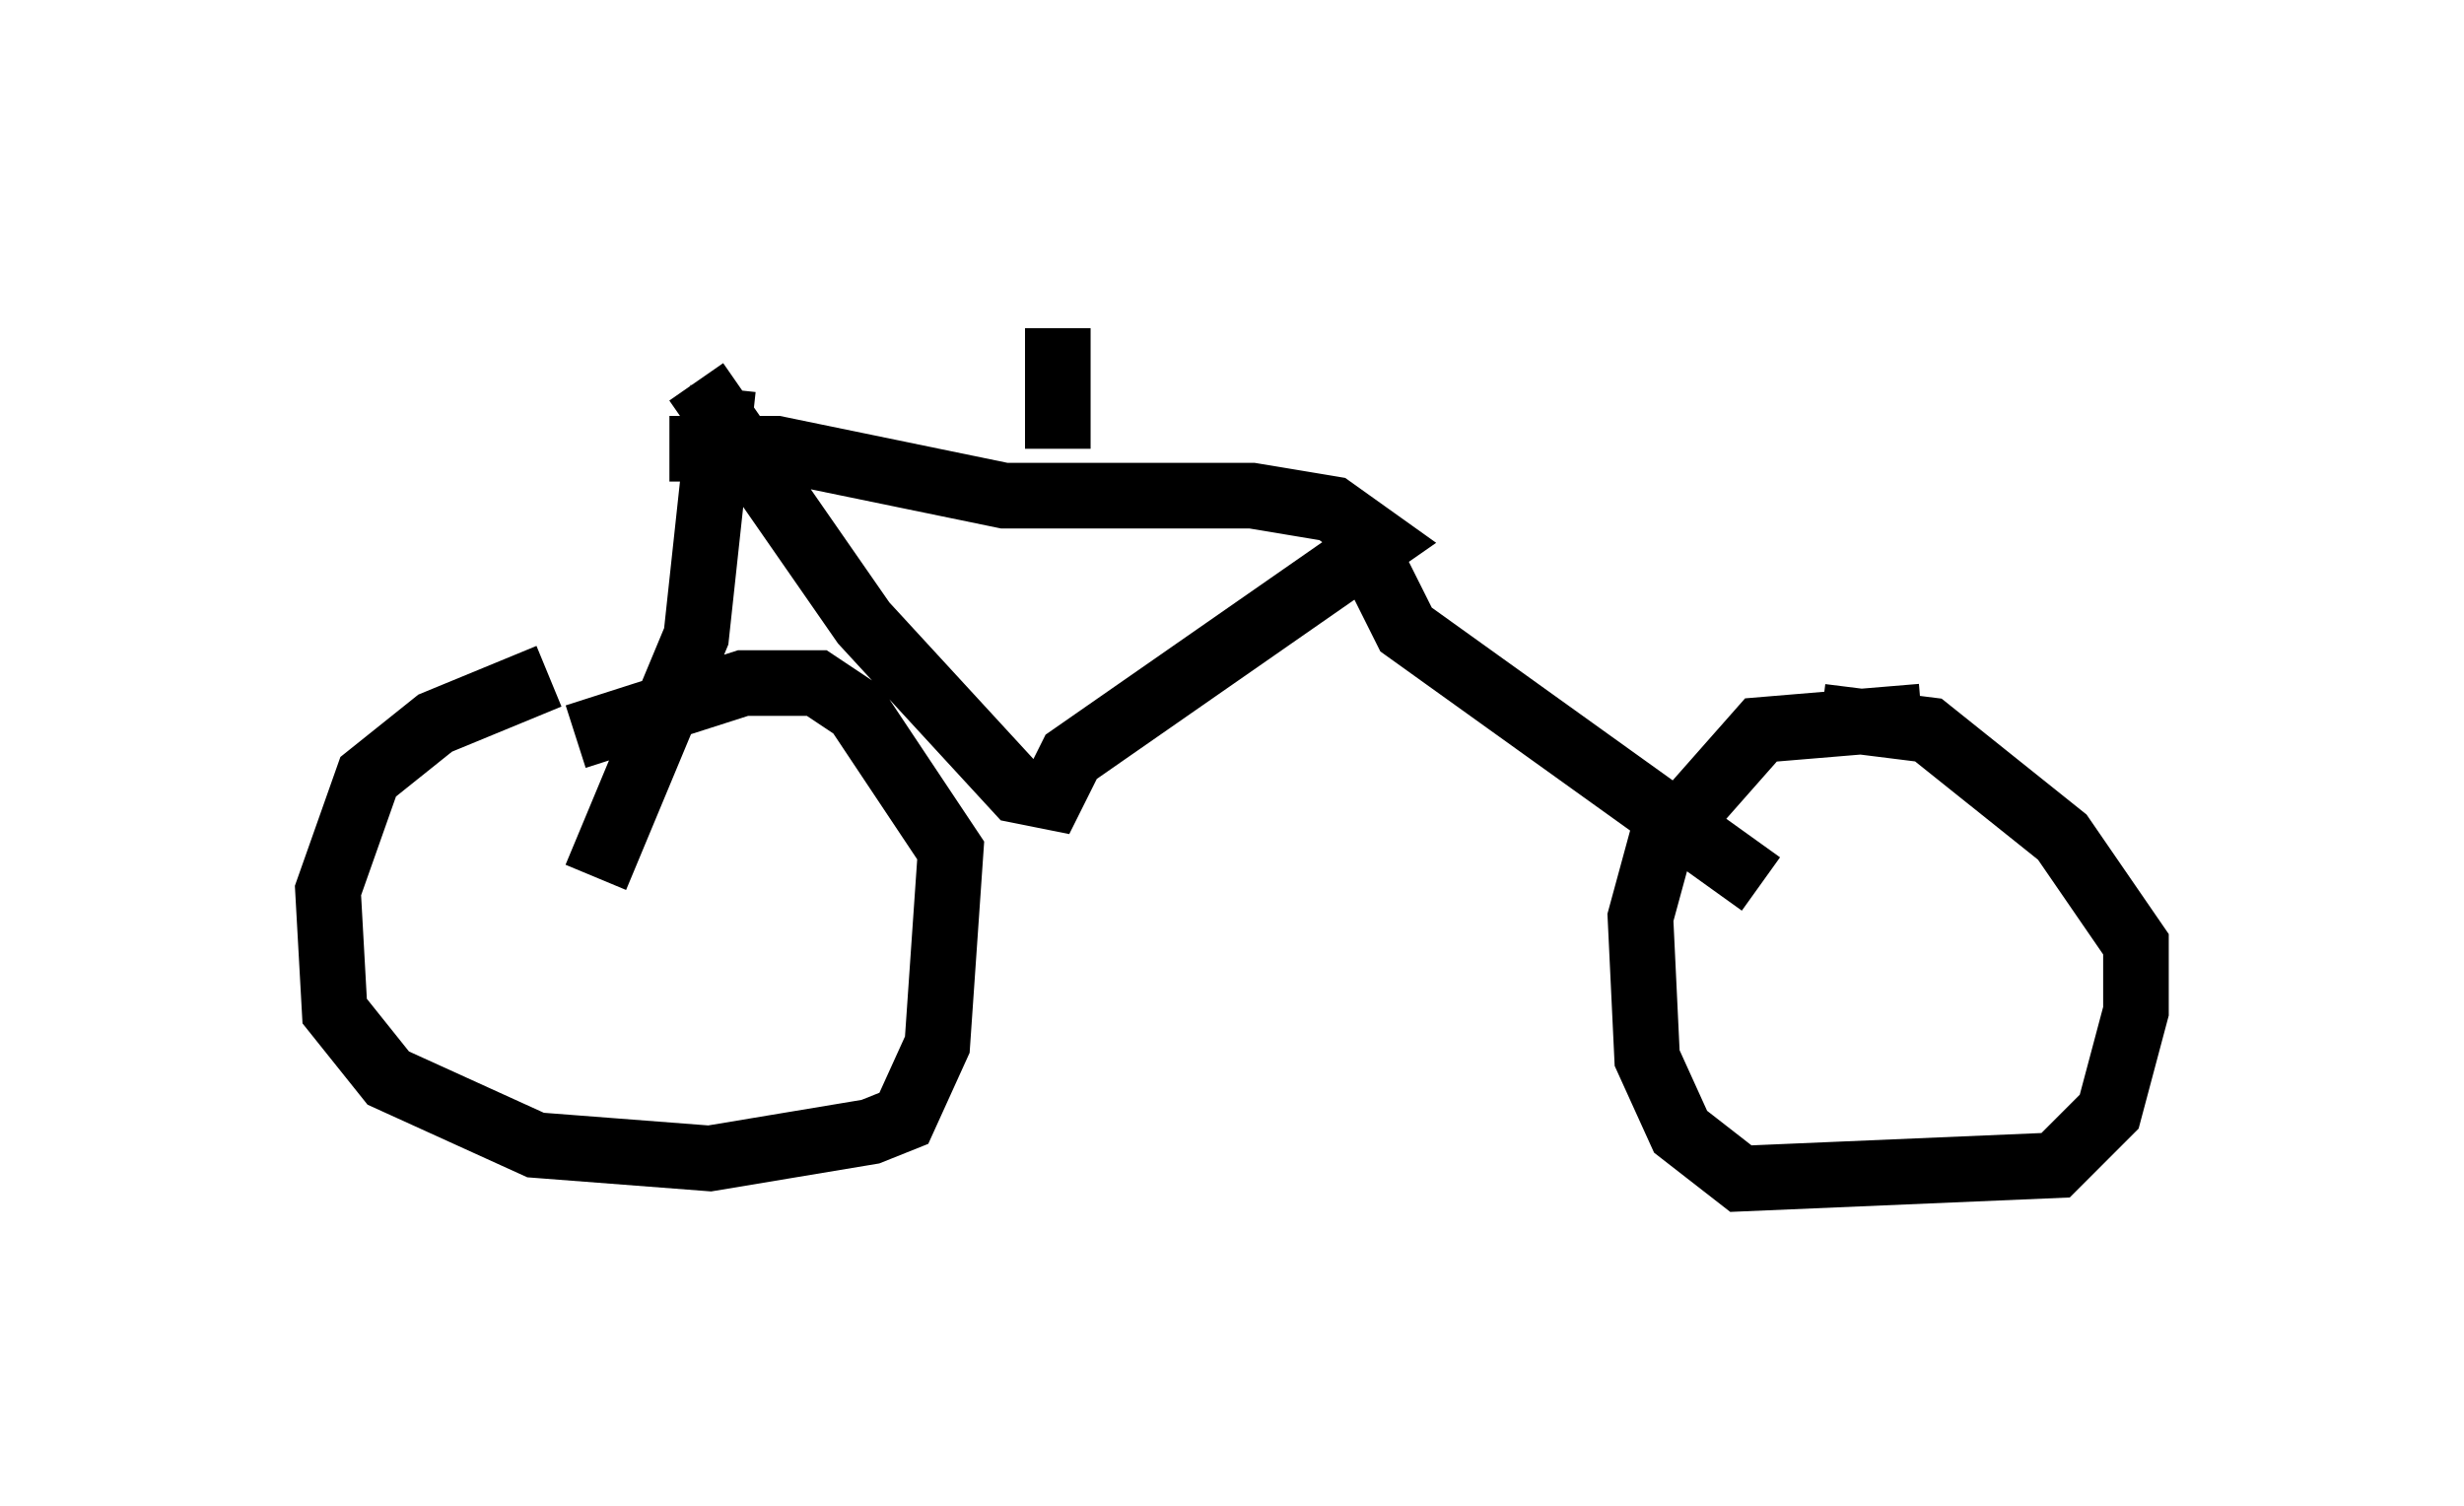 <?xml version="1.0" encoding="utf-8" ?>
<svg baseProfile="full" height="22.965" version="1.1" width="37.563" xmlns="http://www.w3.org/2000/svg" xmlns:ev="http://www.w3.org/2001/xml-events" xmlns:xlink="http://www.w3.org/1999/xlink"><defs /><rect fill="white" height="22.965" width="37.563" x="0" y="0" /><path d="M10.819, 10.513 m-2.45, -0.204 l-1.735, 0.715 -1.021, 0.817 l-0.613, 1.735 0.102, 1.838 l0.817, 1.021 2.246, 1.021 l2.654, 0.204 2.45, -0.408 l0.51, -0.204 0.51, -1.123 l0.204, -2.96 -1.429, -2.144 l-0.613, -0.408 -1.123, 0.0 l-2.552, 0.817 m20.519, -0.306 l-2.45, 0.204 -1.531, 1.735 l-0.306, 1.123 0.102, 2.144 l0.51, 1.123 0.919, 0.715 l4.798, -0.204 0.817, -0.817 l0.408, -1.531 0.0, -1.021 l-1.123, -1.633 -2.042, -1.633 l-1.633, -0.204 m-16.742, -5.002 l-0.408, 3.777 -1.531, 3.675 m1.531, -7.554 l2.552, 3.675 2.348, 2.552 l0.51, 0.102 0.306, -0.613 l4.696, -3.267 -0.715, -0.51 l-1.225, -0.204 -3.777, 0.0 l-3.471, -0.715 -1.633, 0.0 m10.413, 1.123 l0.817, 1.633 5.41, 3.879 m-10.719, -6.635 l0.0, -1.838 " fill="none" stroke="black" stroke-width="1" /></svg>